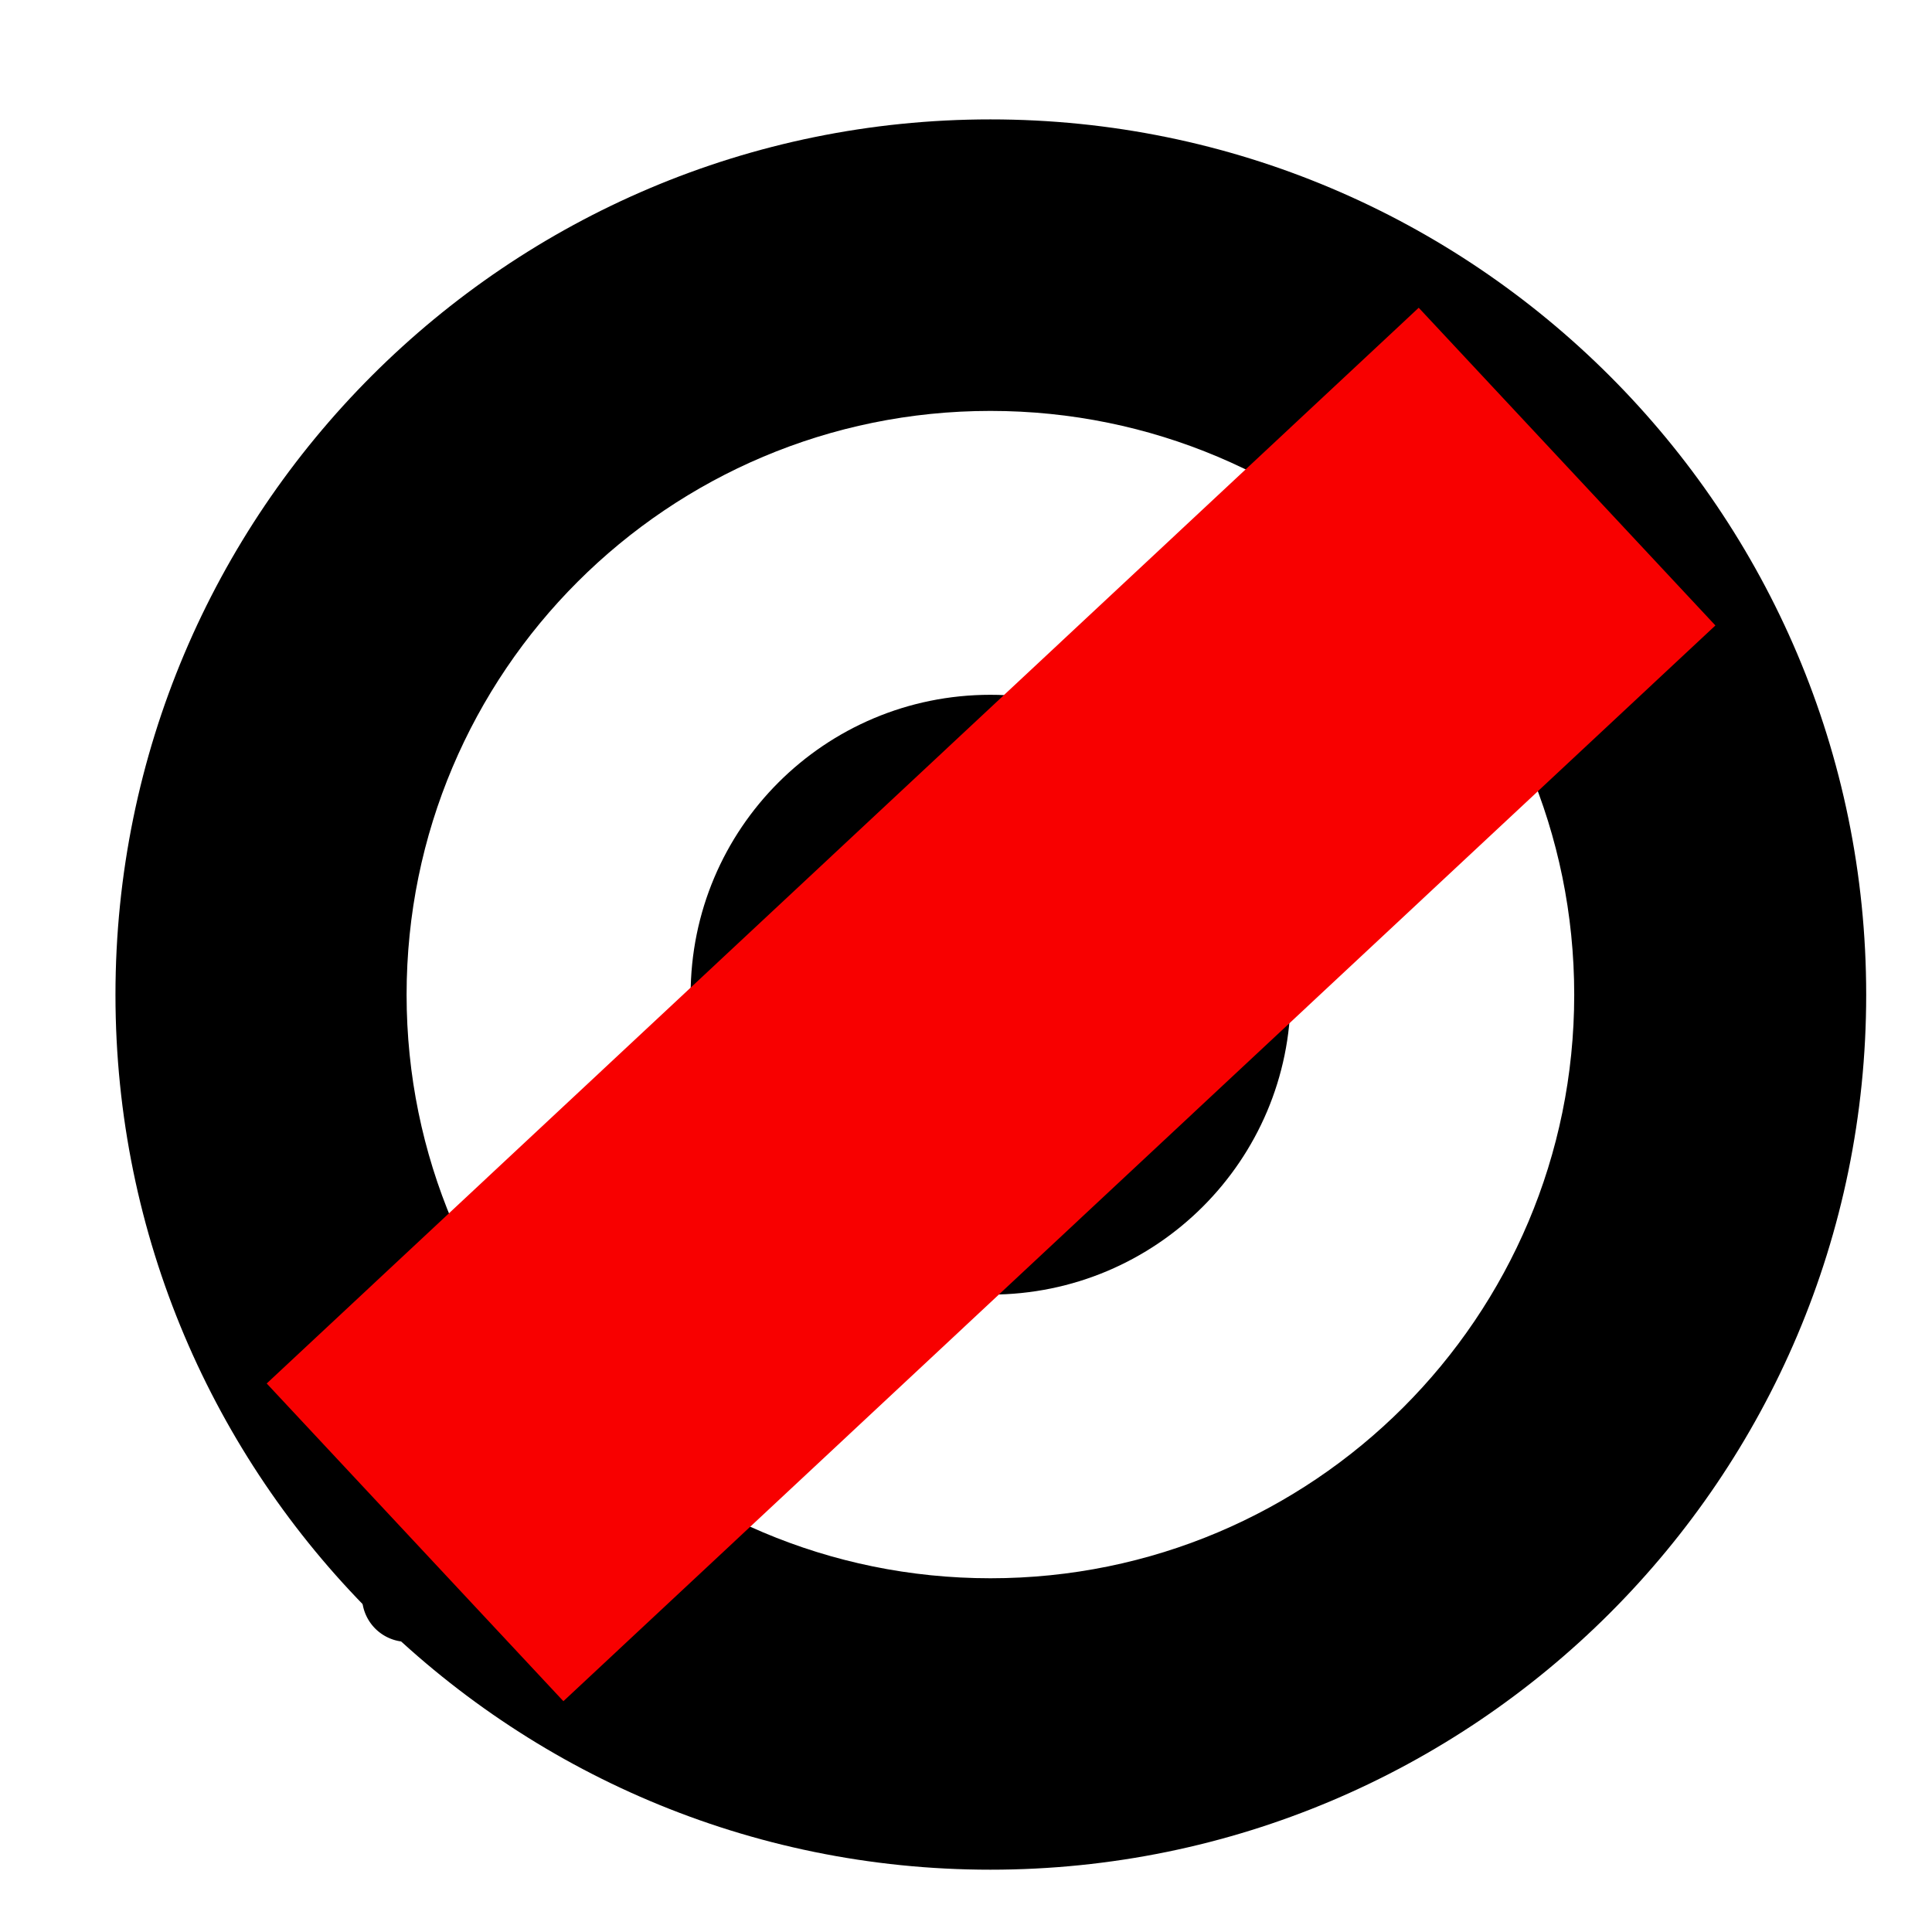 <?xml version="1.0" encoding="UTF-8" standalone="no"?>
<!-- Created with Inkscape (http://www.inkscape.org/) -->
<svg
   xmlns:dc="http://purl.org/dc/elements/1.1/"
   xmlns:cc="http://creativecommons.org/ns#"
   xmlns:rdf="http://www.w3.org/1999/02/22-rdf-syntax-ns#"
   xmlns:svg="http://www.w3.org/2000/svg"
   xmlns="http://www.w3.org/2000/svg"
   xmlns:sodipodi="http://sodipodi.sourceforge.net/DTD/sodipodi-0.dtd"
   xmlns:inkscape="http://www.inkscape.org/namespaces/inkscape"
   width="64px"
   height="64px"
   id="svg2483"
   sodipodi:version="0.32"
   inkscape:version="0.46"
   sodipodi:docname="goal.svg"
   inkscape:output_extension="org.inkscape.output.svg.inkscape"
   inkscape:export-filename="/home/ugo/googlecode/br.puc.molic.diagram/icons/goalclear.png"
   inkscape:export-xdpi="22.5"
   inkscape:export-ydpi="22.5">
  <defs
     id="defs2485">
    <inkscape:perspective
       sodipodi:type="inkscape:persp3d"
       inkscape:vp_x="0 : 32 : 1"
       inkscape:vp_y="0 : 1000 : 0"
       inkscape:vp_z="64 : 32 : 1"
       inkscape:persp3d-origin="32 : 21.333333 : 1"
       id="perspective2491" />
  </defs>
  <sodipodi:namedview
     id="base"
     pagecolor="#ffffff"
     bordercolor="#666666"
     borderopacity="1.0"
     inkscape:pageopacity="0.0"
     inkscape:pageshadow="2"
     inkscape:zoom="0.36"
     inkscape:cx="-19.068823"
     inkscape:cy="32"
     inkscape:current-layer="layer1"
     showgrid="true"
     inkscape:document-units="px"
     inkscape:grid-bbox="true"
     inkscape:window-width="1280"
     inkscape:window-height="752"
     inkscape:window-x="0"
     inkscape:window-y="25" />
  <g
     id="layer1"
     inkscape:label="Layer 1"
     inkscape:groupmode="layer">
    <path
       style="fill:#000000"
       id="path2452"
       d="M 32.809,52.282 C 22.133,52.282 13.469,43.631 13.469,32.953 C 13.469,22.256 22.133,13.612 32.809,13.612 C 43.494,13.612 52.148,22.256 52.148,32.953 C 52.148,43.631 43.494,52.282 32.809,52.282 M 32.809,3.955 C 16.804,3.955 3.825,16.937 3.825,32.953 C 3.825,48.958 16.804,61.936 32.809,61.936 C 48.821,61.936 61.82,48.958 61.82,32.953 C 61.82,16.937 48.821,3.955 32.809,3.955 z" />
    <path
       style="fill:#000000"
       id="path2454"
       d="M 32.809,23.016 C 27.323,23.016 22.878,27.451 22.878,32.953 C 22.878,38.438 27.323,42.885 32.809,42.885 C 38.3,42.885 42.755,38.438 42.755,32.953 C 42.755,27.451 38.3,23.016 32.809,23.016" />
    <path
       sodipodi:type="arc"
       id="path2413"
       style="fill:#000000;stroke:none"
       sodipodi:cx="13.492063"
       sodipodi:cy="52.888889"
       sodipodi:rx="1.5"
       sodipodi:ry="1.5"
       d="M 14.992,52.889 A 1.5,1.5 0 1 1 11.992,52.889 A 1.5,1.5 0 1 1 14.992,52.889 z" />
    <path
       style="fill:none;fill-rule:evenodd;stroke:#f80000;stroke-width:14.4;stroke-linecap:butt;stroke-linejoin:miter;stroke-opacity:1;stroke-miterlimit:4;stroke-dasharray:none"
       d="M 13.749,51.092 L 51.911,15.457 L 51.911,15.457"
       id="path3185" />
  </g>
</svg>
